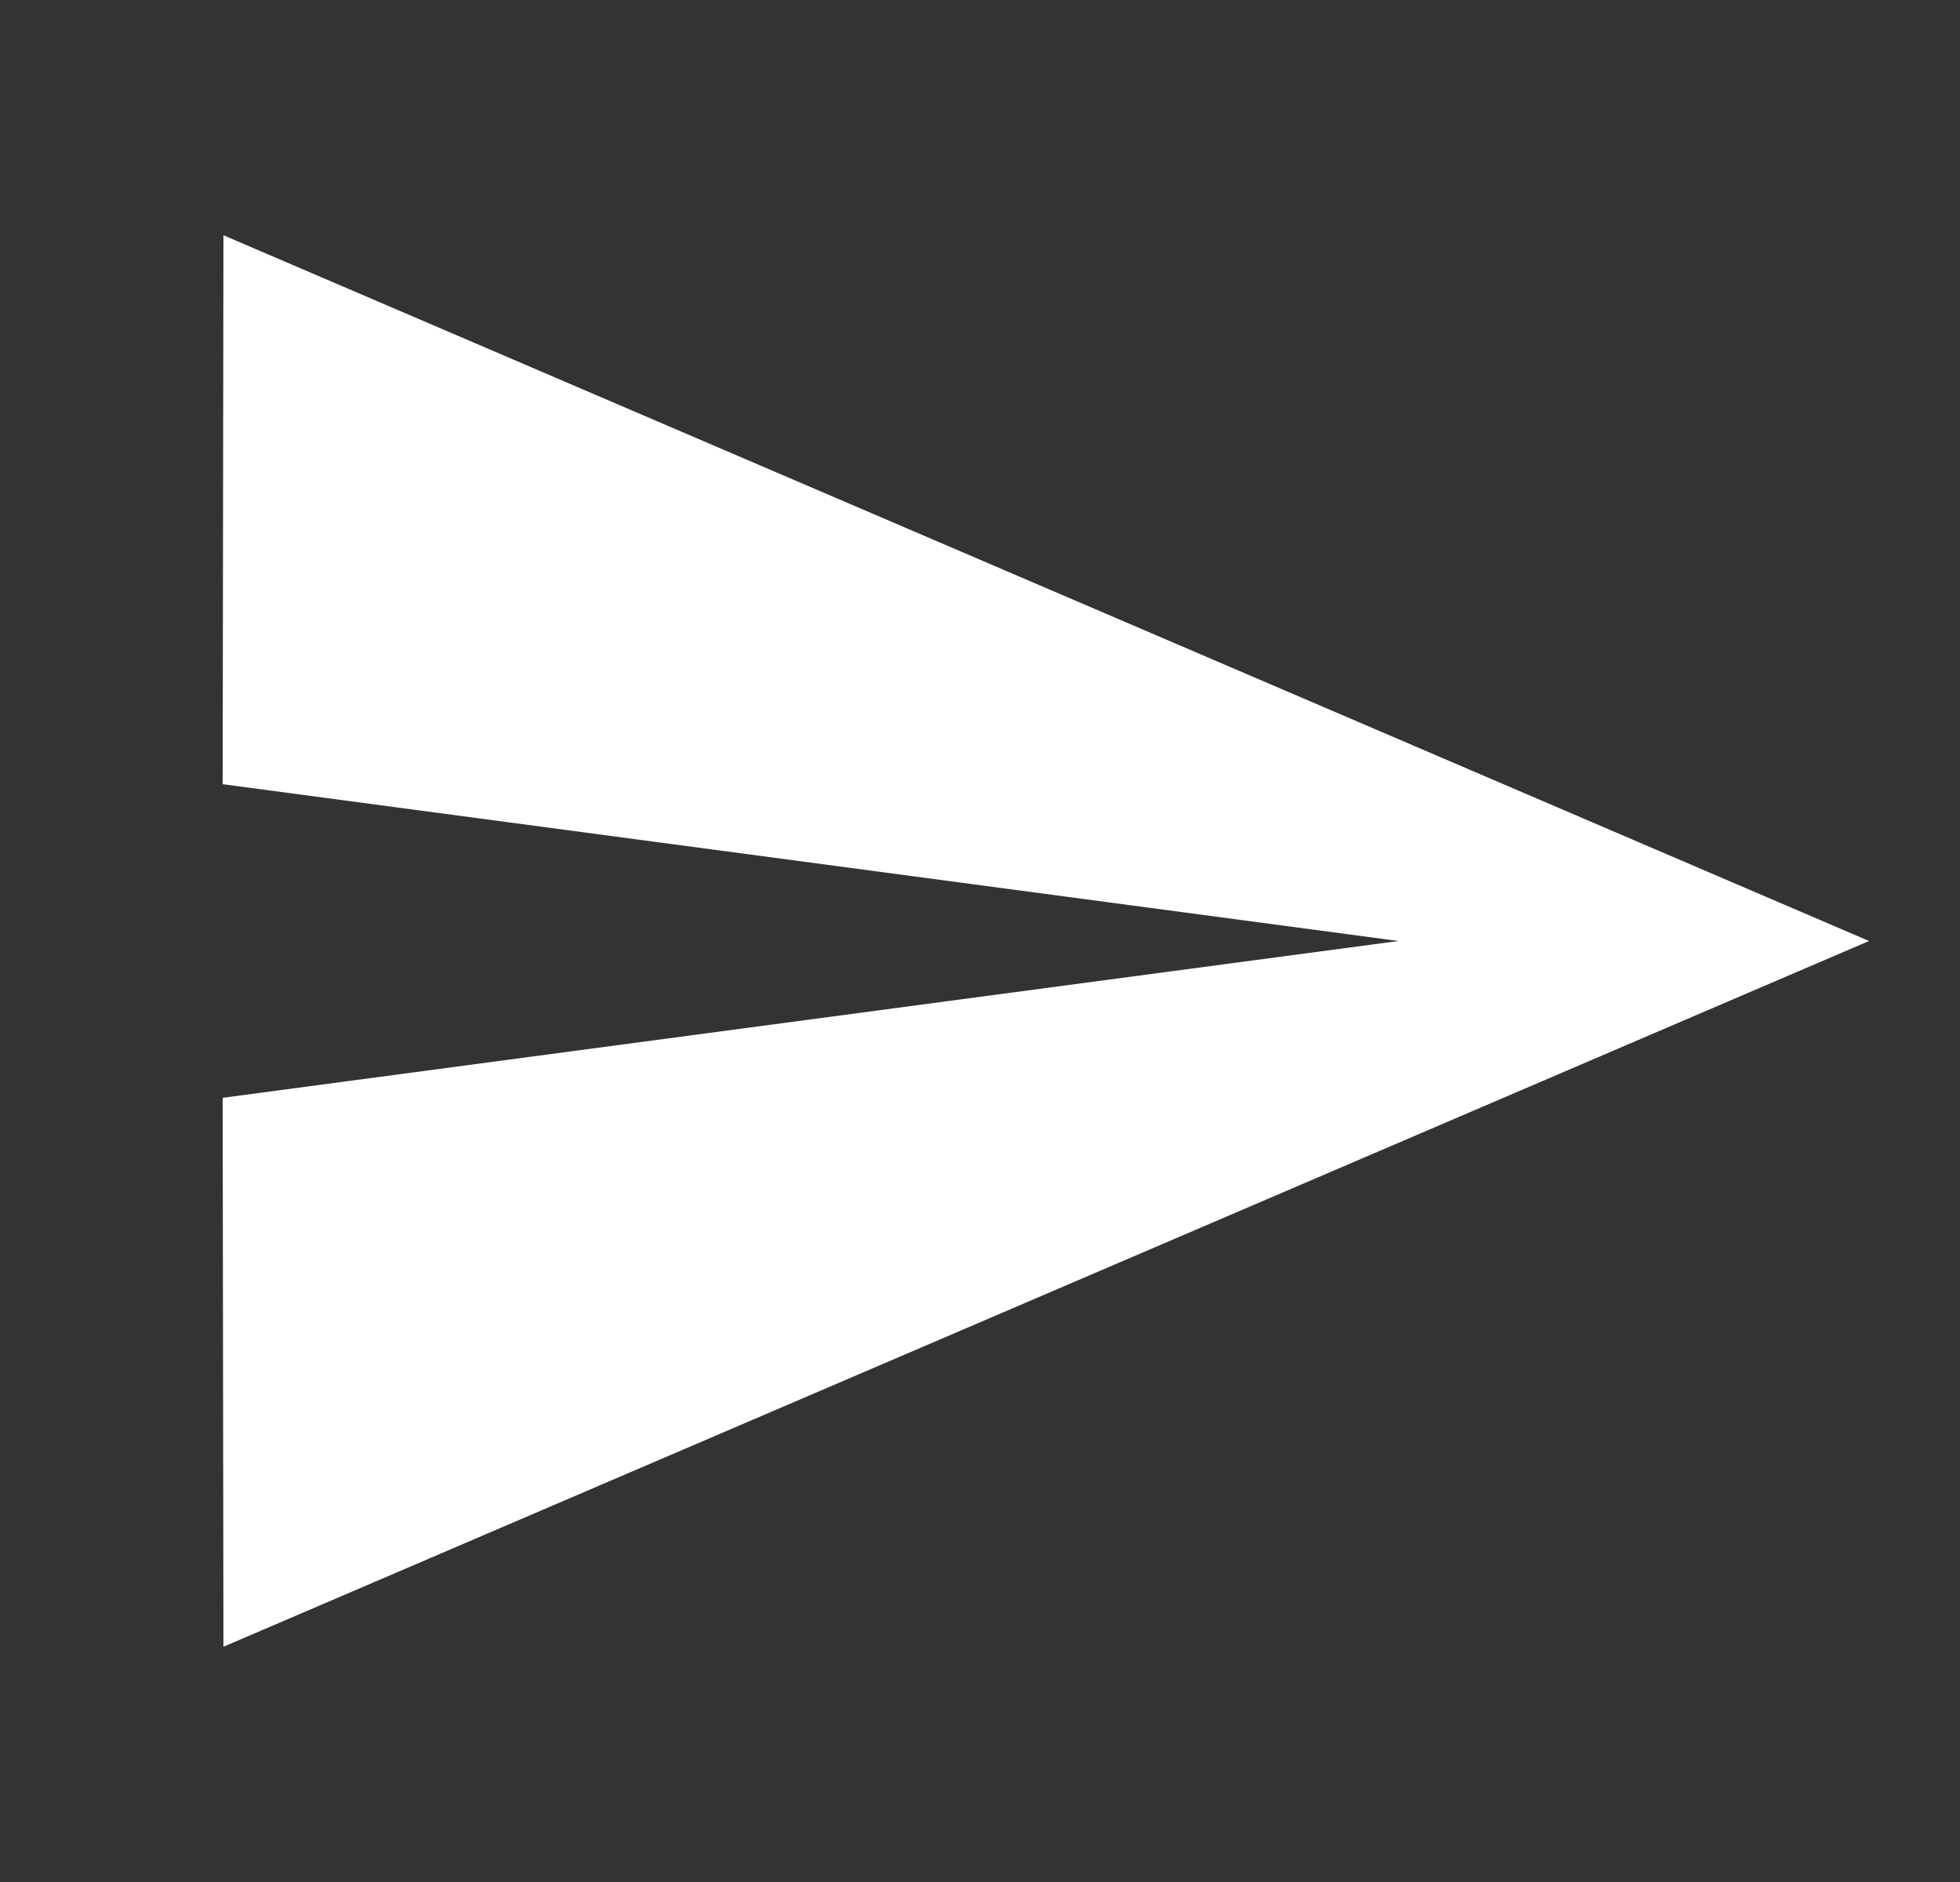 <svg width="25" height="24" viewBox="0 0 25 24" fill="none" xmlns="http://www.w3.org/2000/svg">
  <rect x="0" y="0" width="25" height="24" fill="#333333" stroke="none"/>
  <path d="M2.85 21L23.84 12L2.85 3L2.84 10L17.84 12L2.84 14L2.85 21Z"
    fill="white" />
</svg>
  